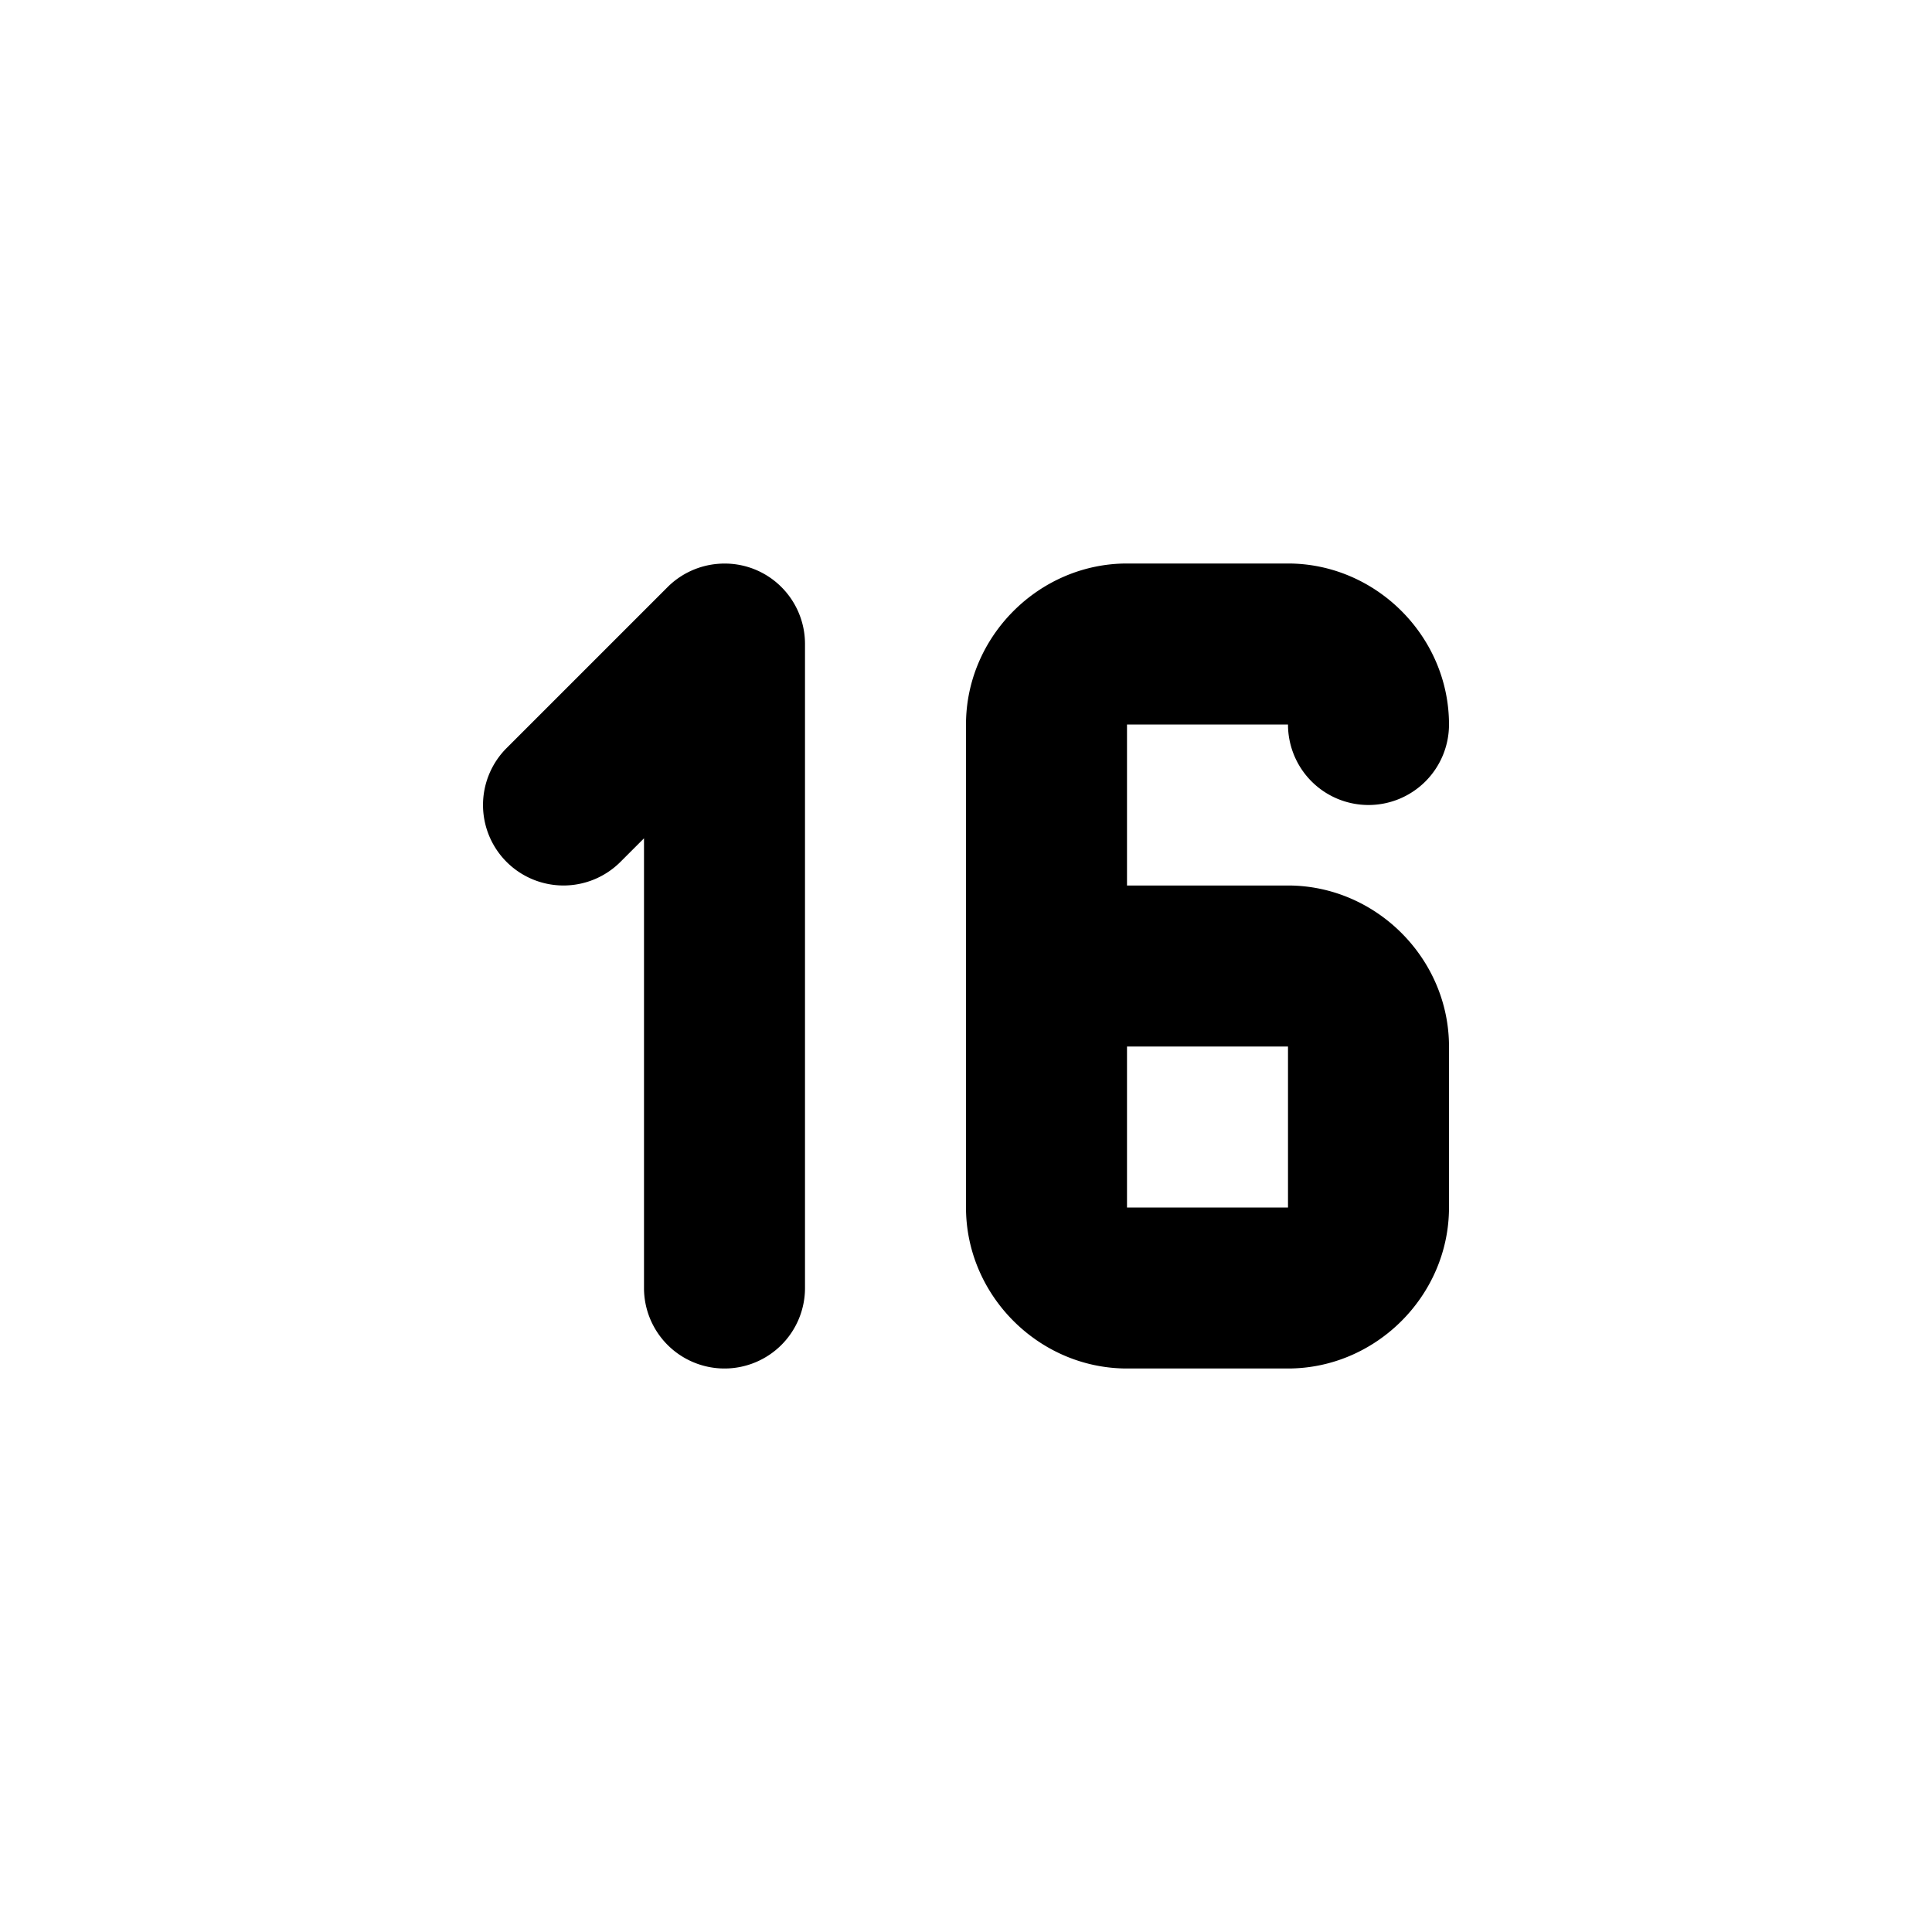 <svg xmlns="http://www.w3.org/2000/svg" width="24" height="24" viewBox="0 0 24 24"><path d="M14 7c-1.093 0-2 .907-2 2v6c0 1.093.907 2 2 2h2c1.093 0 2-.907 2-2v-2c0-1.093-.907-2-2-2h-2V9h2a1 1 0 0 0 1 1 1 1 0 0 0 1-1c0-1.093-.907-2-2-2zm-5.078.004a1 1 0 0 0-.629.289l-2 2a1 1 0 0 0 0 1.414 1 1 0 0 0 1.414 0L8 10.414V16a1 1 0 0 0 1 1 1 1 0 0 0 1-1V8a1 1 0 0 0-.617-.924 1 1 0 0 0-.461-.072zM14 13h2v2h-2z"/></svg>